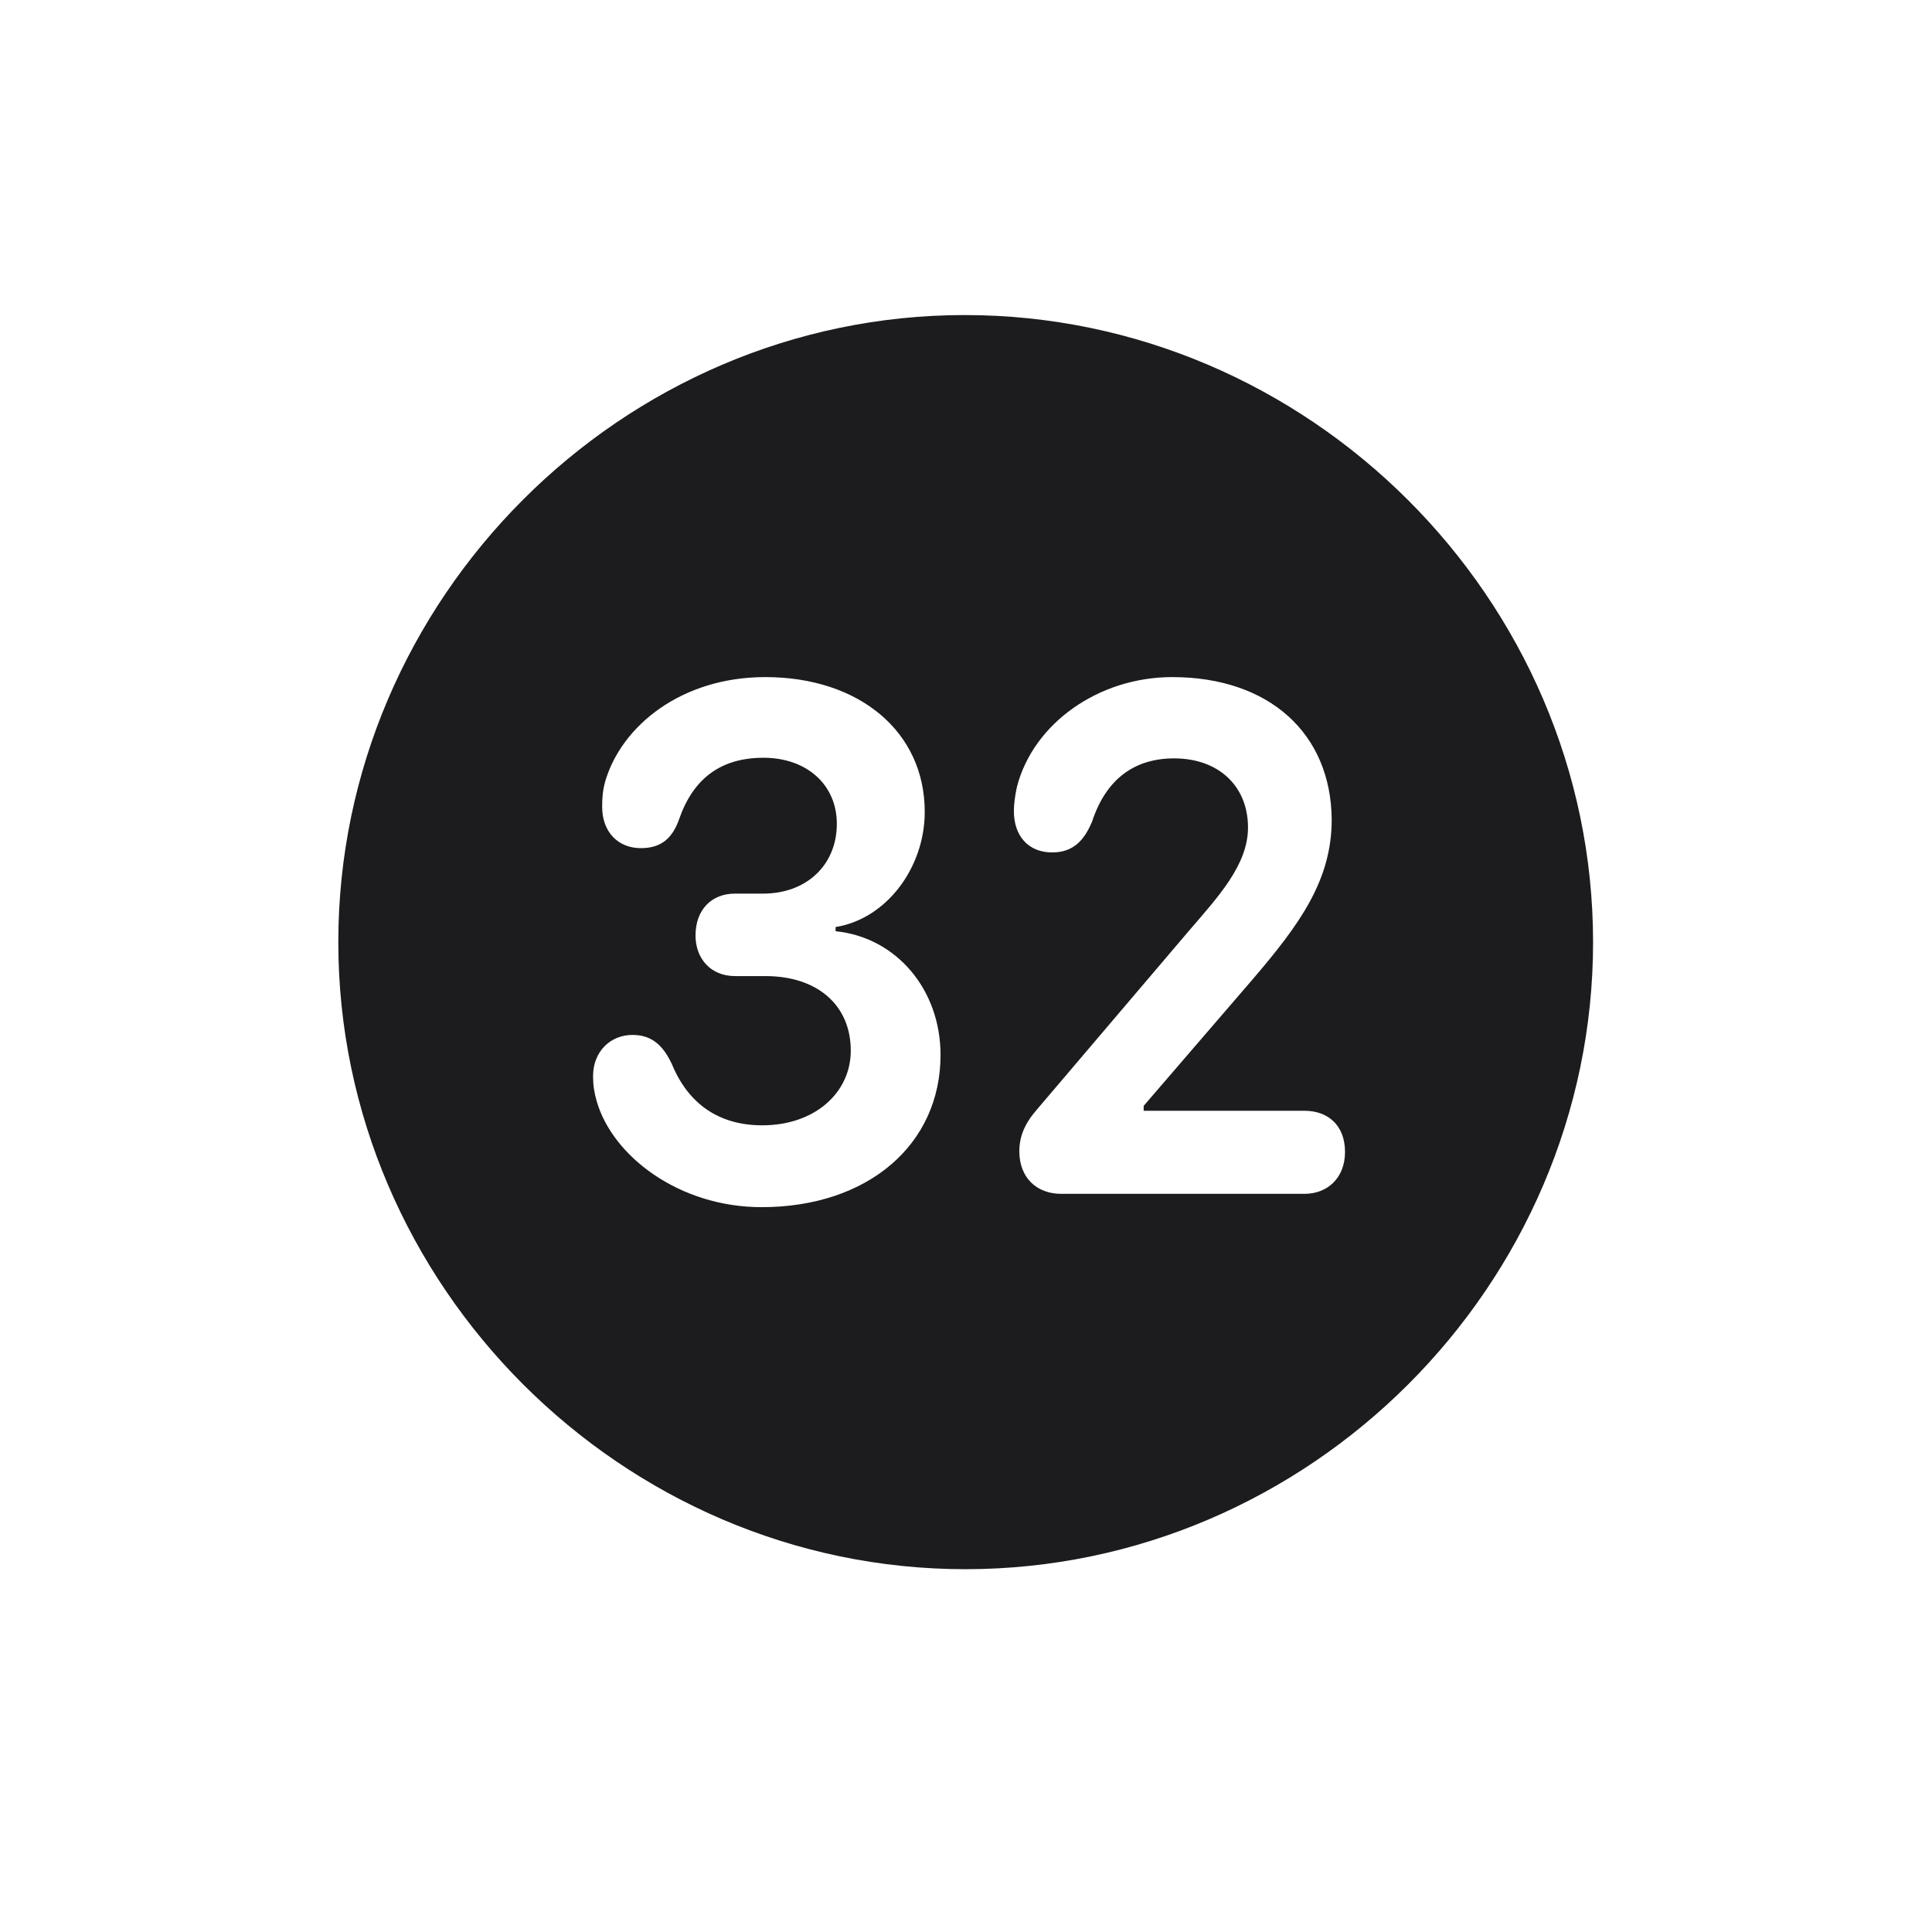 <svg width="28" height="28" viewBox="0 0 28 28" fill="none" xmlns="http://www.w3.org/2000/svg">
<path d="M13.991 22.742C18.975 22.742 23.088 18.629 23.088 13.654C23.088 8.68 18.966 4.566 13.982 4.566C9.008 4.566 4.903 8.68 4.903 13.654C4.903 18.629 9.017 22.742 13.991 22.742ZM11.038 17.495C9.843 17.495 8.876 16.757 8.647 15.957C8.612 15.834 8.595 15.729 8.595 15.597C8.595 15.236 8.85 14.999 9.166 14.999C9.438 14.999 9.605 15.14 9.737 15.421C9.975 16.001 10.423 16.309 11.047 16.309C11.812 16.309 12.33 15.834 12.33 15.227C12.33 14.568 11.847 14.146 11.091 14.146H10.651C10.3 14.146 10.08 13.892 10.08 13.558C10.08 13.188 10.309 12.951 10.651 12.951H11.056C11.706 12.951 12.128 12.521 12.128 11.94C12.128 11.369 11.688 10.982 11.065 10.982C10.44 10.982 10.045 11.29 9.843 11.87C9.746 12.151 9.579 12.292 9.289 12.292C8.955 12.292 8.727 12.055 8.727 11.694C8.727 11.562 8.735 11.457 8.771 11.325C9.008 10.517 9.878 9.813 11.091 9.813C12.453 9.813 13.402 10.604 13.402 11.765C13.402 12.582 12.84 13.32 12.11 13.435V13.496C12.989 13.584 13.631 14.34 13.631 15.289C13.631 16.59 12.576 17.495 11.038 17.495ZM15.38 17.302C15.02 17.302 14.773 17.064 14.773 16.686C14.773 16.467 14.852 16.282 15.028 16.08L17.226 13.496C17.648 13.004 18.087 12.538 18.087 11.993C18.087 11.396 17.665 10.991 17.015 10.991C16.443 10.991 16.03 11.29 15.828 11.905C15.714 12.178 15.556 12.354 15.248 12.354C14.905 12.354 14.694 12.116 14.694 11.756C14.694 11.642 14.712 11.527 14.738 11.404C14.976 10.481 15.925 9.813 16.988 9.813C18.395 9.813 19.291 10.631 19.3 11.879C19.3 12.758 18.834 13.399 18.157 14.19L16.575 16.027V16.098H18.904C19.247 16.098 19.493 16.309 19.493 16.695C19.493 17.064 19.247 17.302 18.904 17.302H15.38Z" fill="#1C1C1E"/>
</svg>
